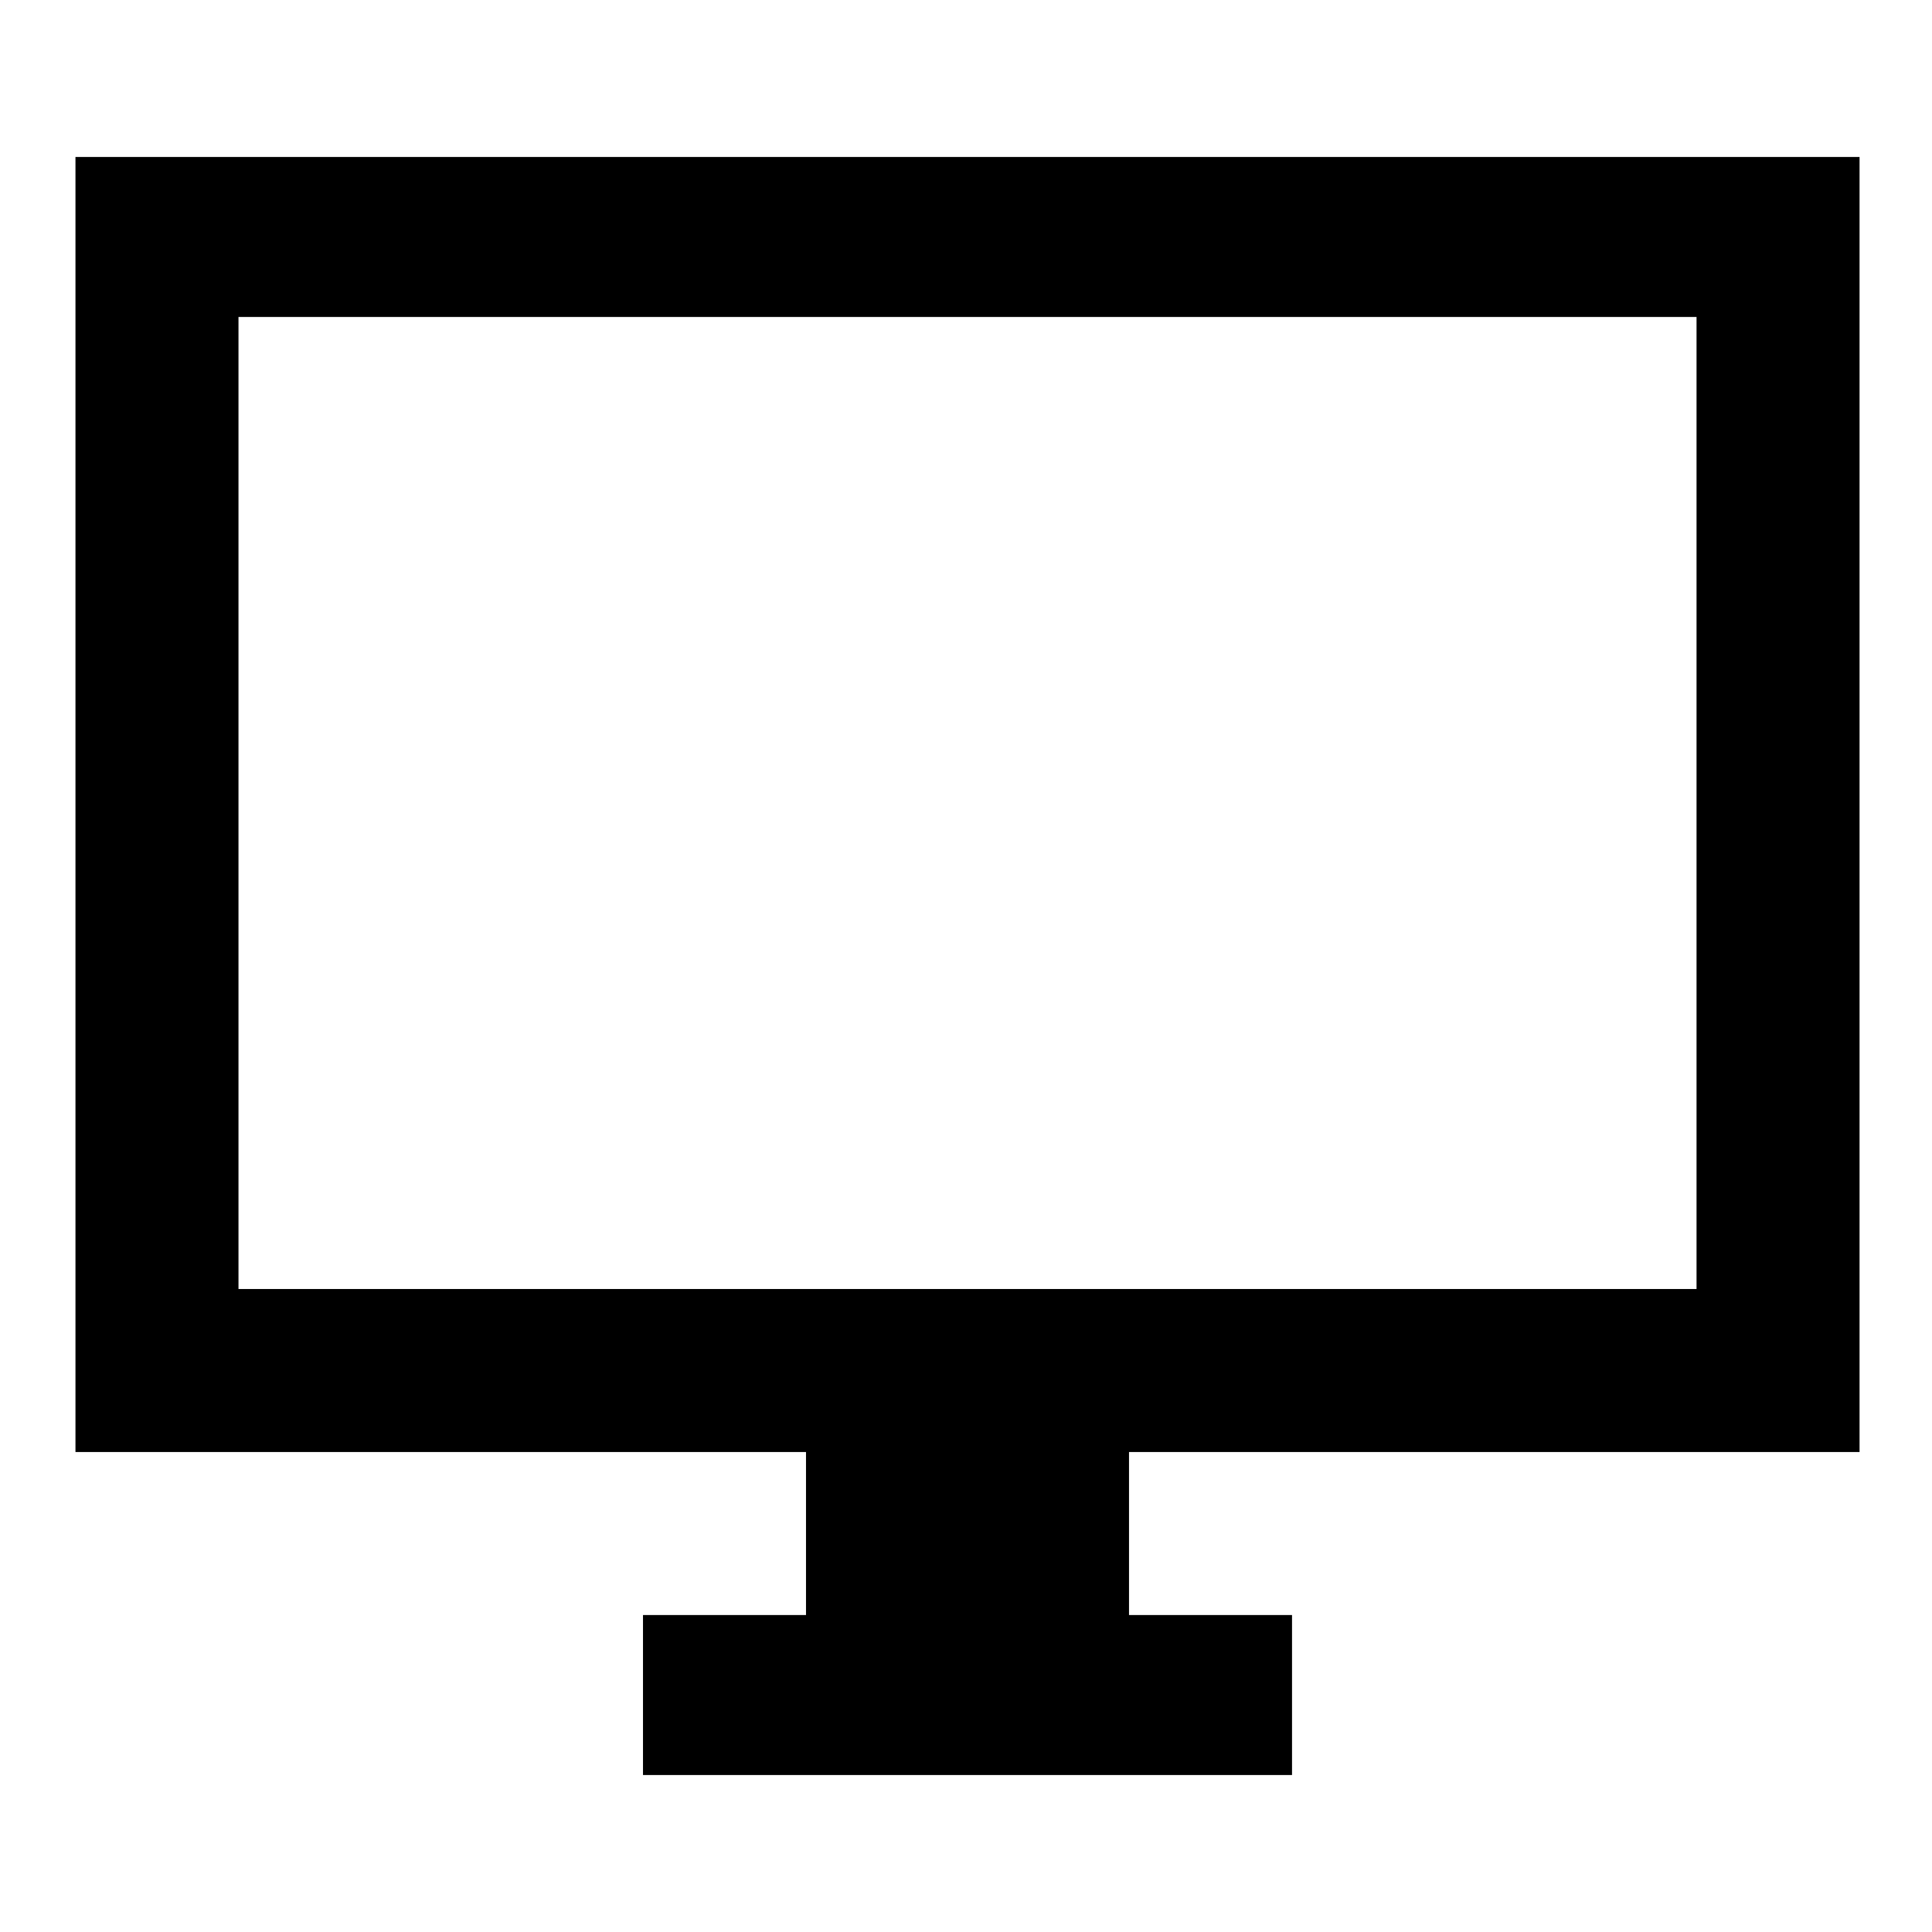 <!-- Generated by IcoMoon.io -->
<svg version="1.1" xmlns="http://www.w3.org/2000/svg" width="1024" height="1024" viewBox="0 0 1024 1024">
<title></title>
<g id="icomoon-ignore">
</g>
<path d="M40 83.2v686.4h387.2v86.4h-86.4v84.8h344v-84.8h-86.4v-86.4h387.2v-686.4h-945.6zM126.4 683.2v-515.2h772.8v515.2h-772.8z"></path>
</svg>
